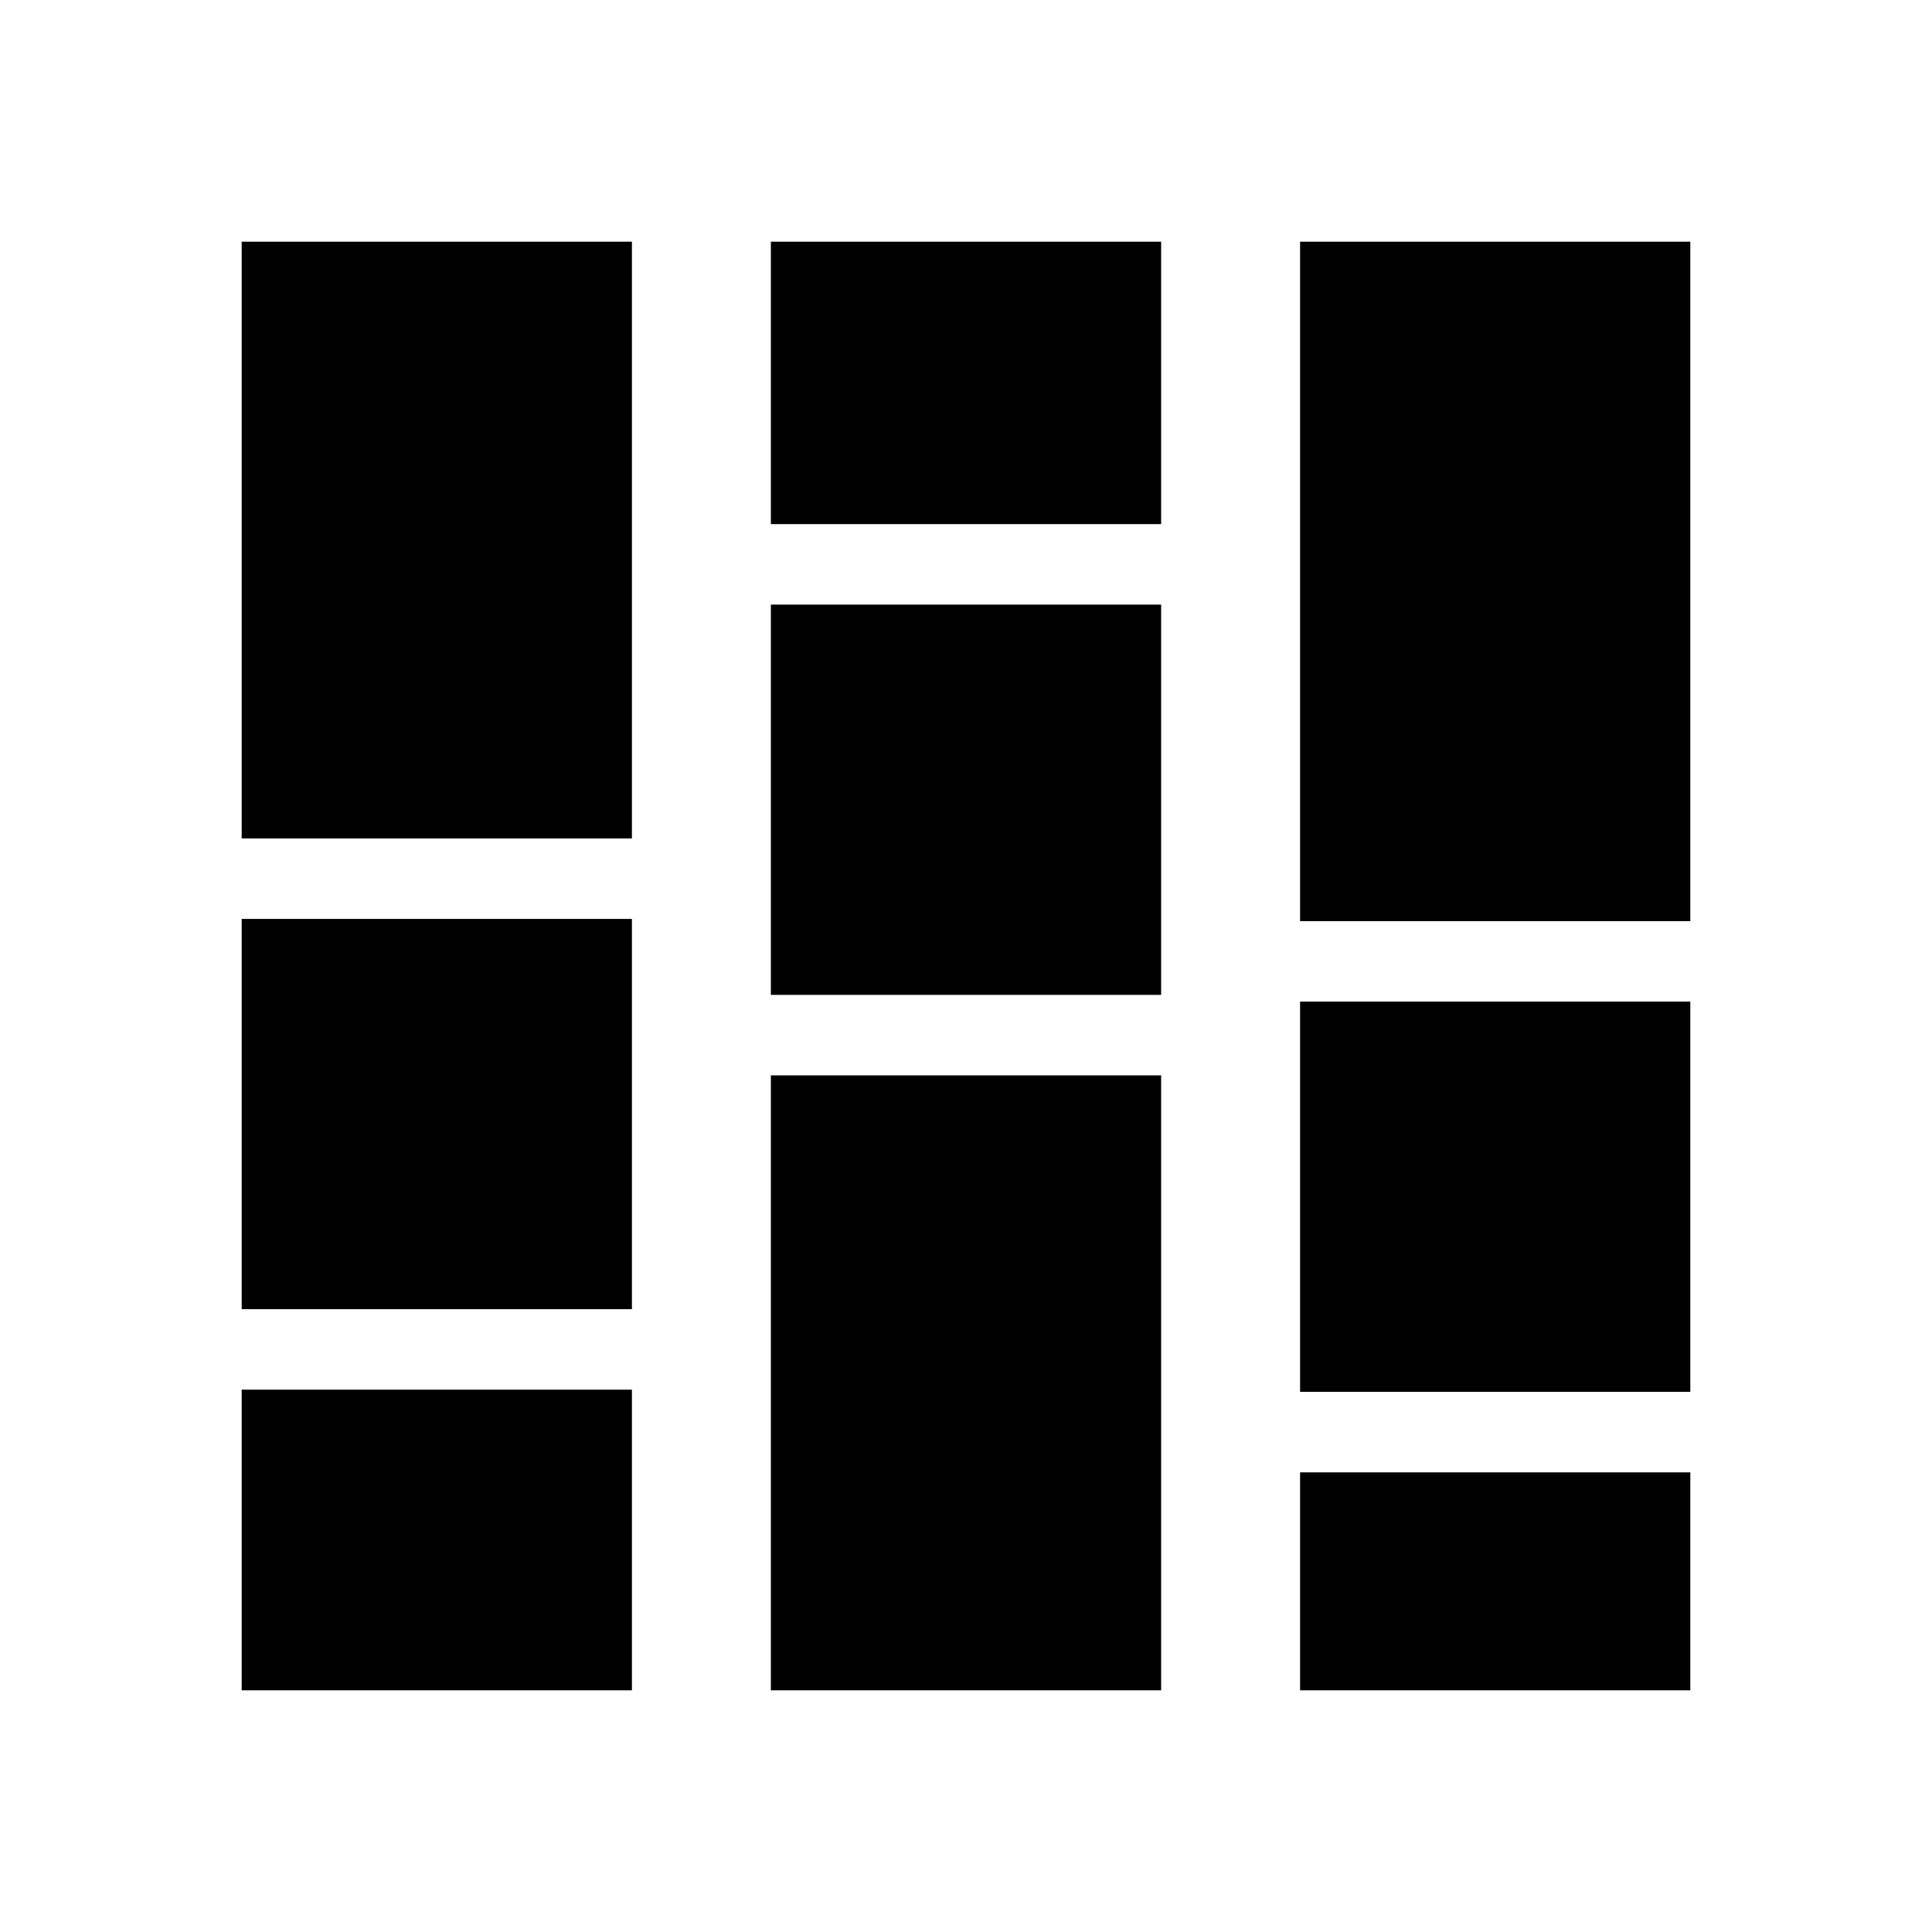 <svg xmlns="http://www.w3.org/2000/svg" height="24" viewBox="0 -960 960 960" width="24"><path d="M120.09-120.09v-149.39H314v149.39H120.09Zm0-189.39v-193.91H314v193.91H120.09Zm0-233.91v-296.52H314v296.52H120.09Zm262.95 423.3v-305.56h193.92v305.56H383.04Zm0-345.56v-193.92h193.92v193.92H383.04Zm0-233.92v-140.34h193.92v140.34H383.04ZM646-120.09v-108.3h193.91v108.3H646Zm0-148.3V-462.3h193.91v193.91H646Zm0-233.91v-337.61h193.91v337.61H646Z"/></svg>